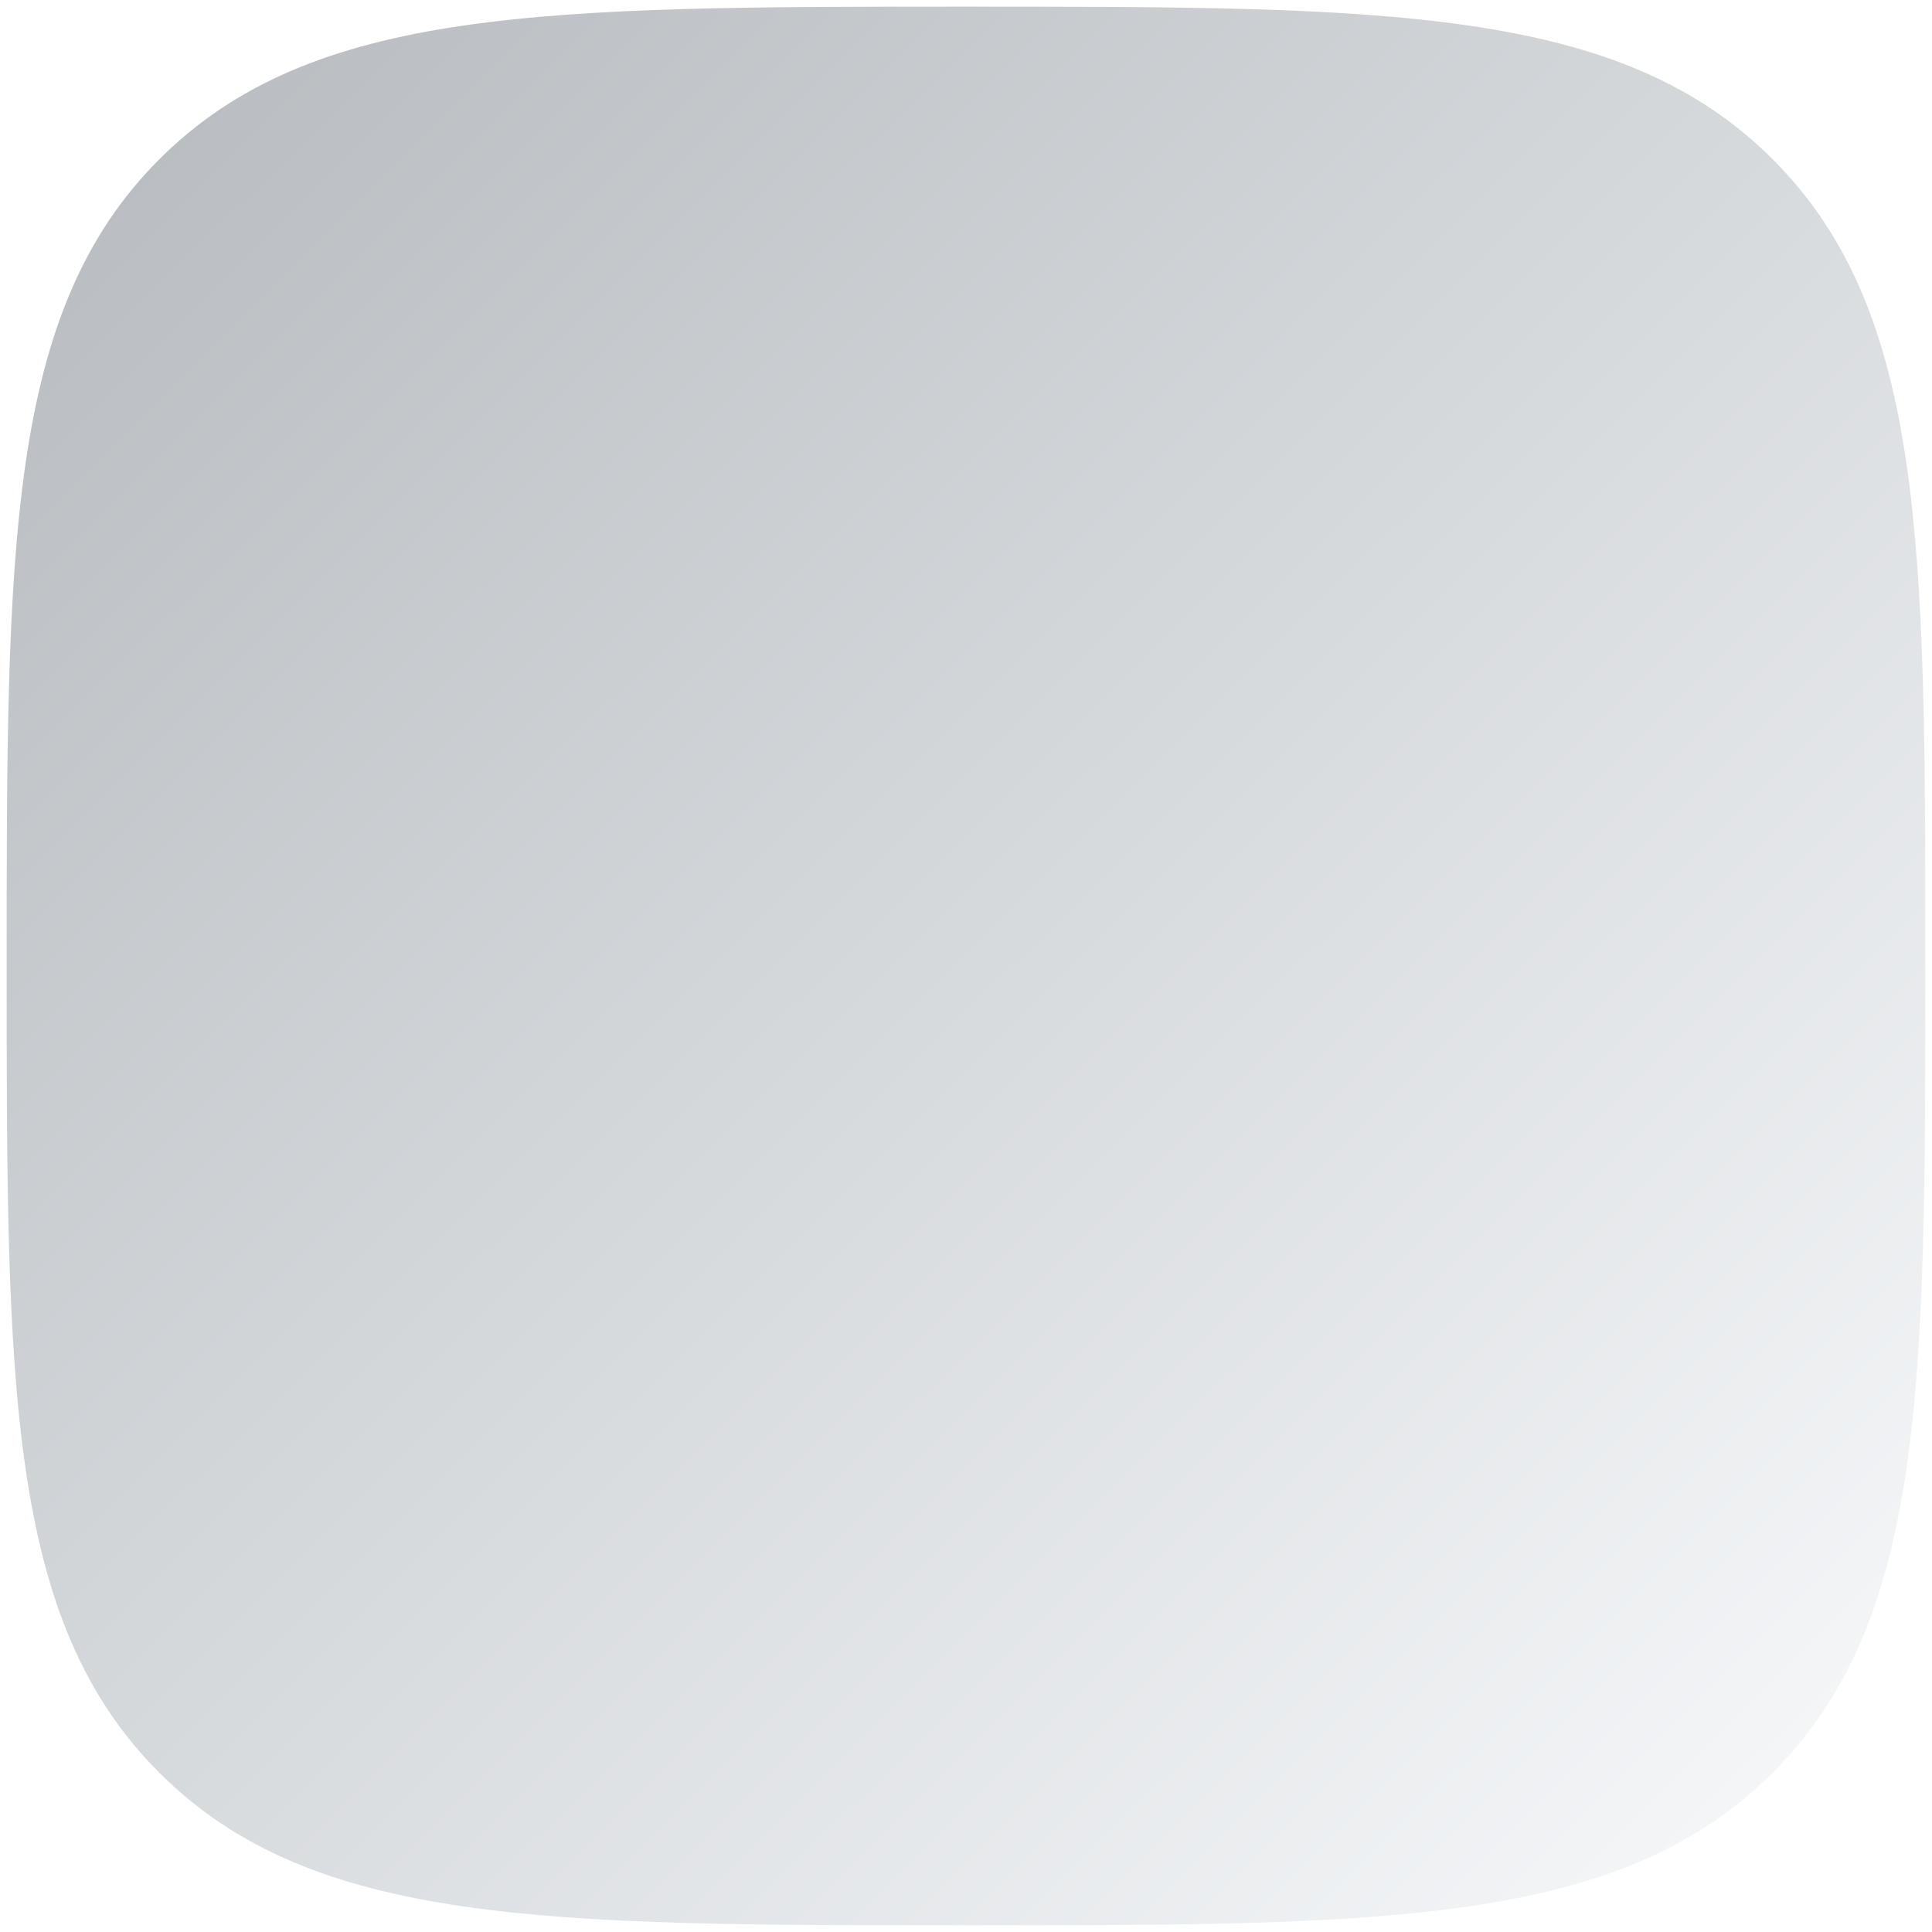 <svg width="100px" height="100px" viewBox="-304 -304 580 580" preserveAspectRatio="none" xmlns="http://www.w3.org/2000/svg" xmlns:bx="https://boxy-svg.com">
  <defs>
    <linearGradient gradientUnits="userSpaceOnUse" x1="0" y1="-288" x2="0" y2="288" id="gradient-0" gradientTransform="matrix(0.708, -0.706, 0.842, 0.845, -15.261, -15.892)">
      <stop offset="0" style="stop-color: #BABEC2;"></stop>
      <stop offset="1" style="stop-color: rgb(243, 245, 247);"></stop>
    </linearGradient>
    <filter id="gaussian-blur-filter-0" color-interpolation-filters="sRGB" x="-500%" y="-500%" width="1000%" height="1000%" bx:preset="gaussian-blur 1 5.3">
      <feGaussianBlur stdDeviation="2.3 2.3" edgeMode="none"></feGaussianBlur>
    </filter>
  </defs>
  <title>Squircle: x to 4th plus y to 4th equals radius to 4th</title>
  <path stroke-width="4.04" d="M -14 274 C 112.2 274 182.356 274 228.178 228.178 C 274 182.356 274 112.2 274 -14 C 274 -140.2 274 -210.356 228.178 -256.178 C 182.356 -302 112.2 -302 -14 -302 C -140.2 -302 -210.356 -302 -256.178 -256.178 C -302 -210.356 -302 -140.2 -302 -14 C -302 112.2 -302 182.356 -256.178 228.178 C -210.356 274 -140.2 274 -14 274 Z" style="fill: url(#gradient-0); paint-order: fill; 
  filter: url(#gaussian-blur-filter-0);"></path>
</svg>